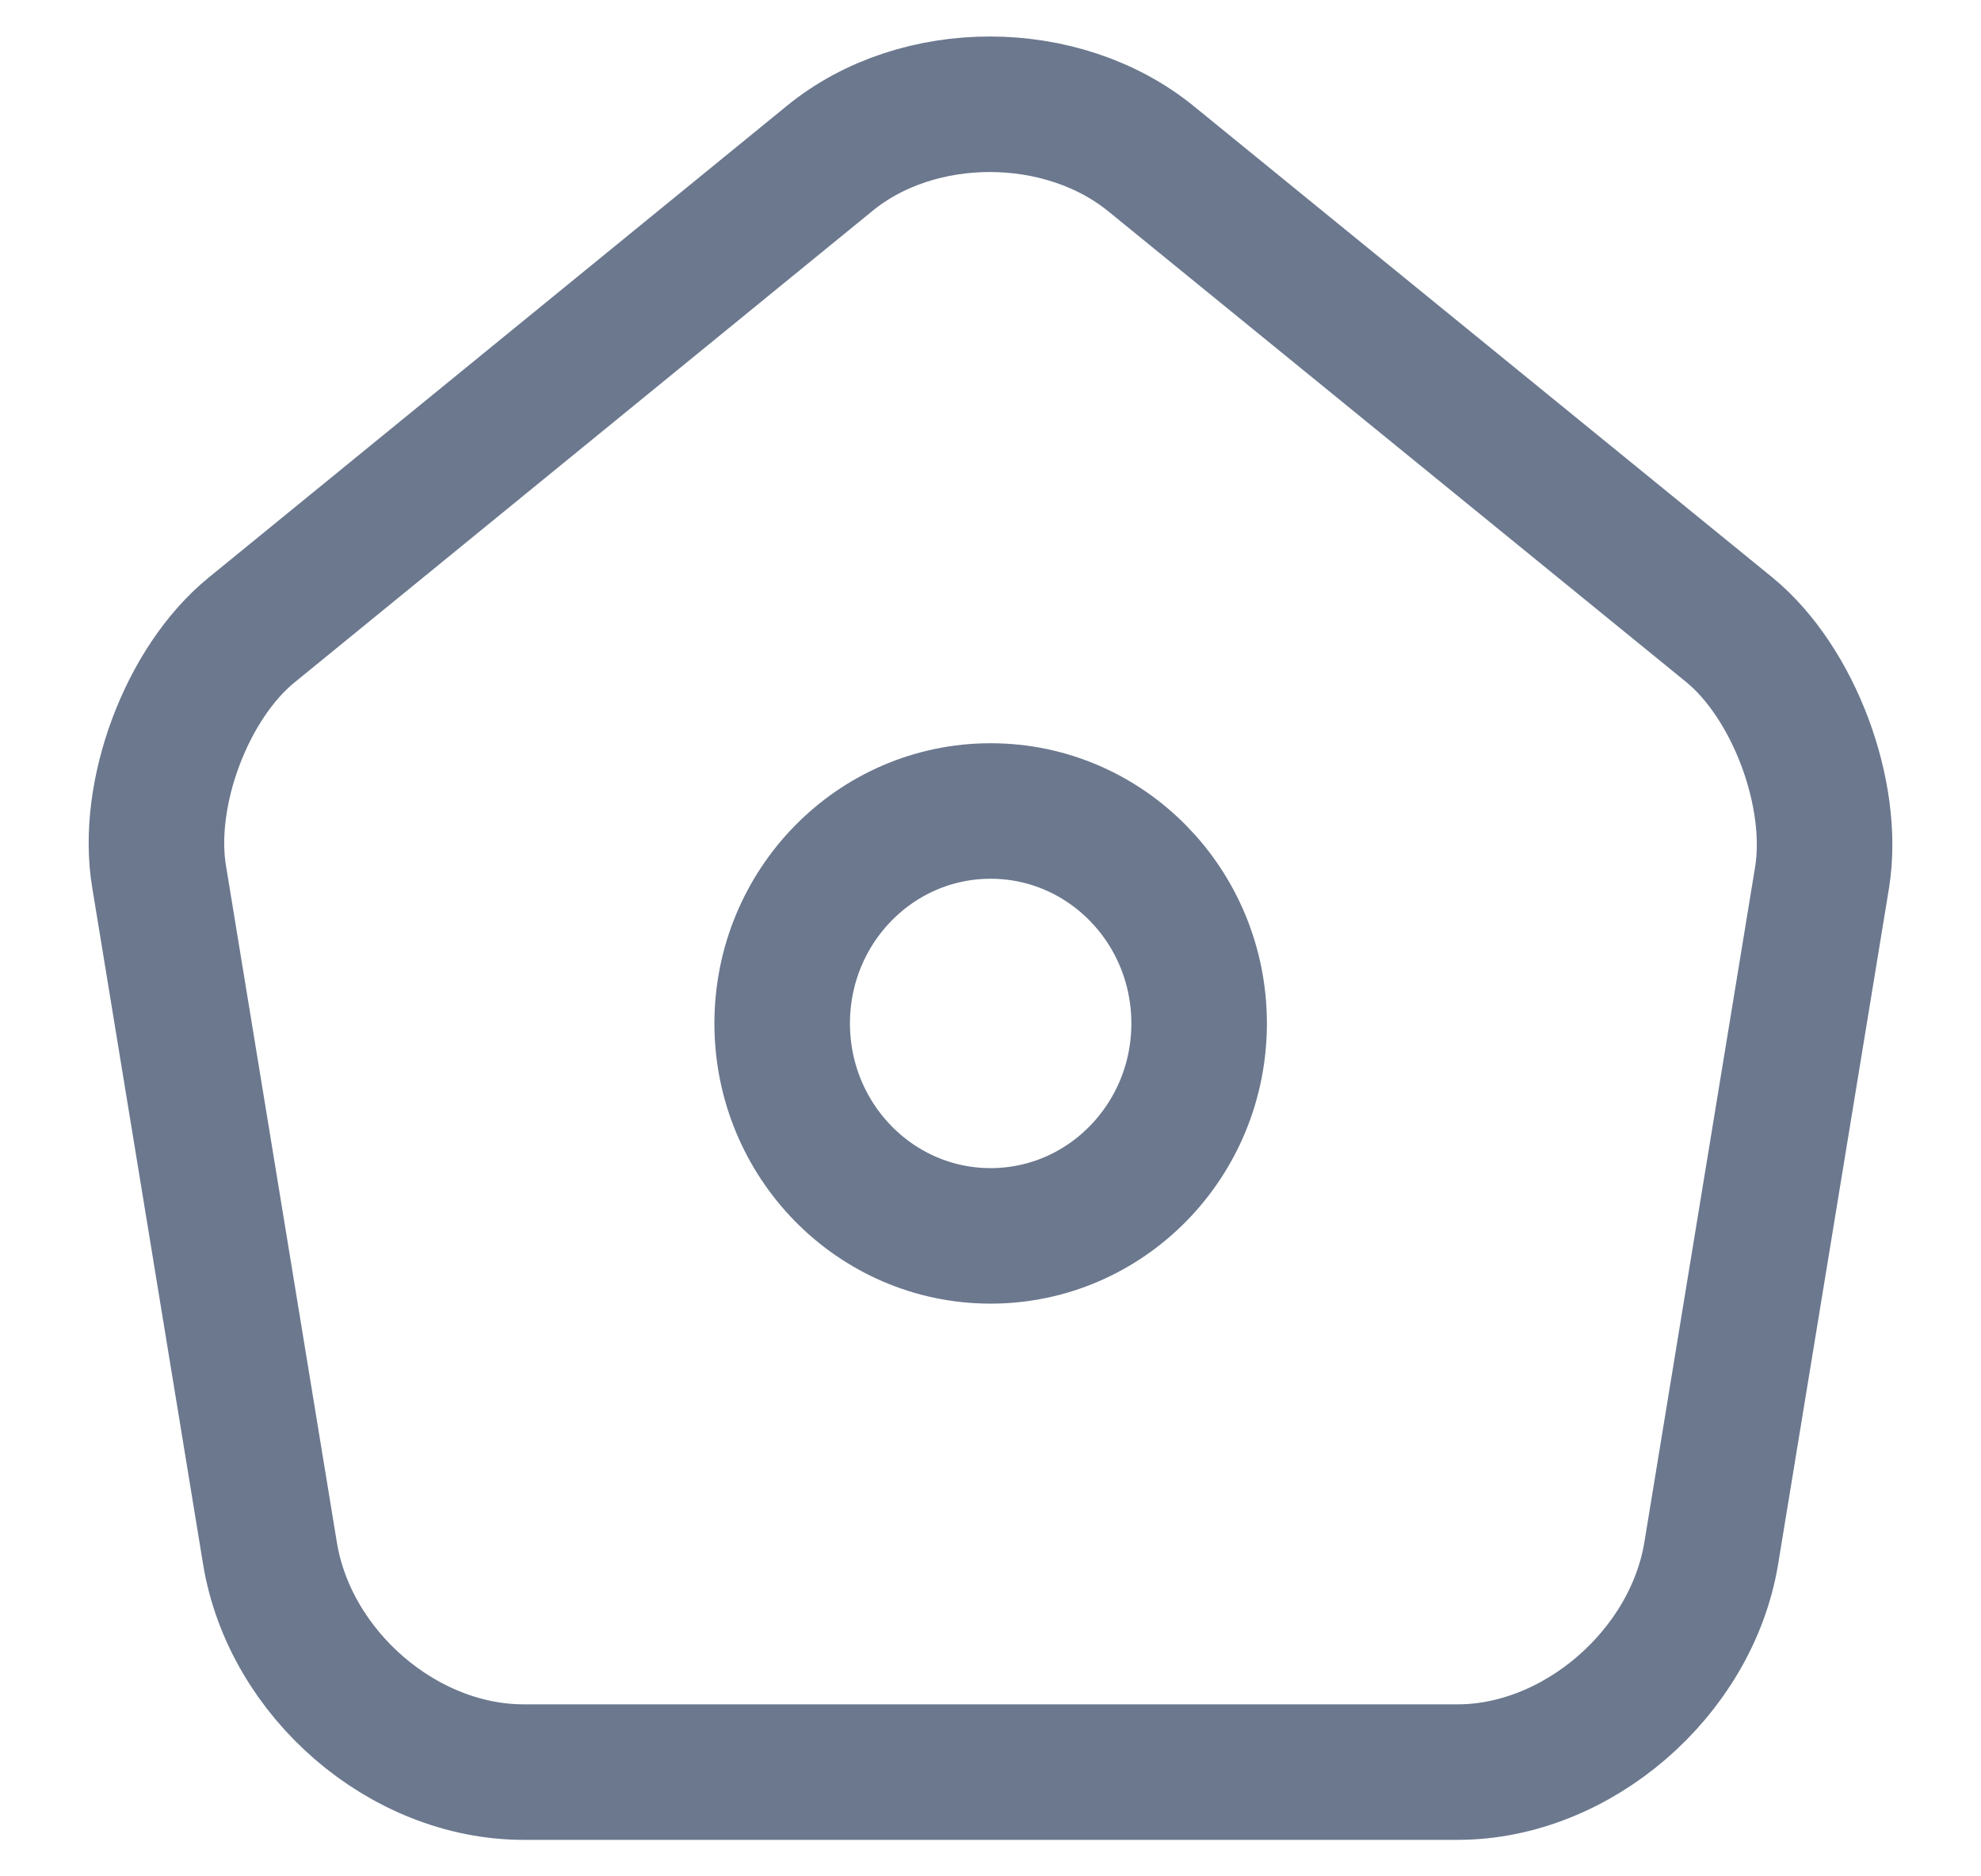 <svg width="19" height="18" viewBox="0 0 19 18" fill="none" xmlns="http://www.w3.org/2000/svg">
<path d="M7.958 1.519L2.414 6.043C1.791 6.549 1.391 7.617 1.527 8.416L2.59 14.905C2.782 16.062 3.87 17 5.022 17H13.981C15.124 17 16.22 16.054 16.412 14.905L17.476 8.416C17.604 7.617 17.204 6.549 16.588 6.043L11.045 1.527C10.189 0.826 8.805 0.826 7.958 1.519Z" stroke="#6B788E" stroke-width="1.3" stroke-linecap="round" stroke-linejoin="round"/>
<path d="M9.501 11.856C10.606 11.856 11.501 10.943 11.501 9.818C11.501 8.692 10.606 7.78 9.501 7.78C8.397 7.78 7.502 8.692 7.502 9.818C7.502 10.943 8.397 11.856 9.501 11.856Z" stroke="#6B788E" stroke-width="1.3" stroke-linecap="round" stroke-linejoin="round"/>
</svg>
